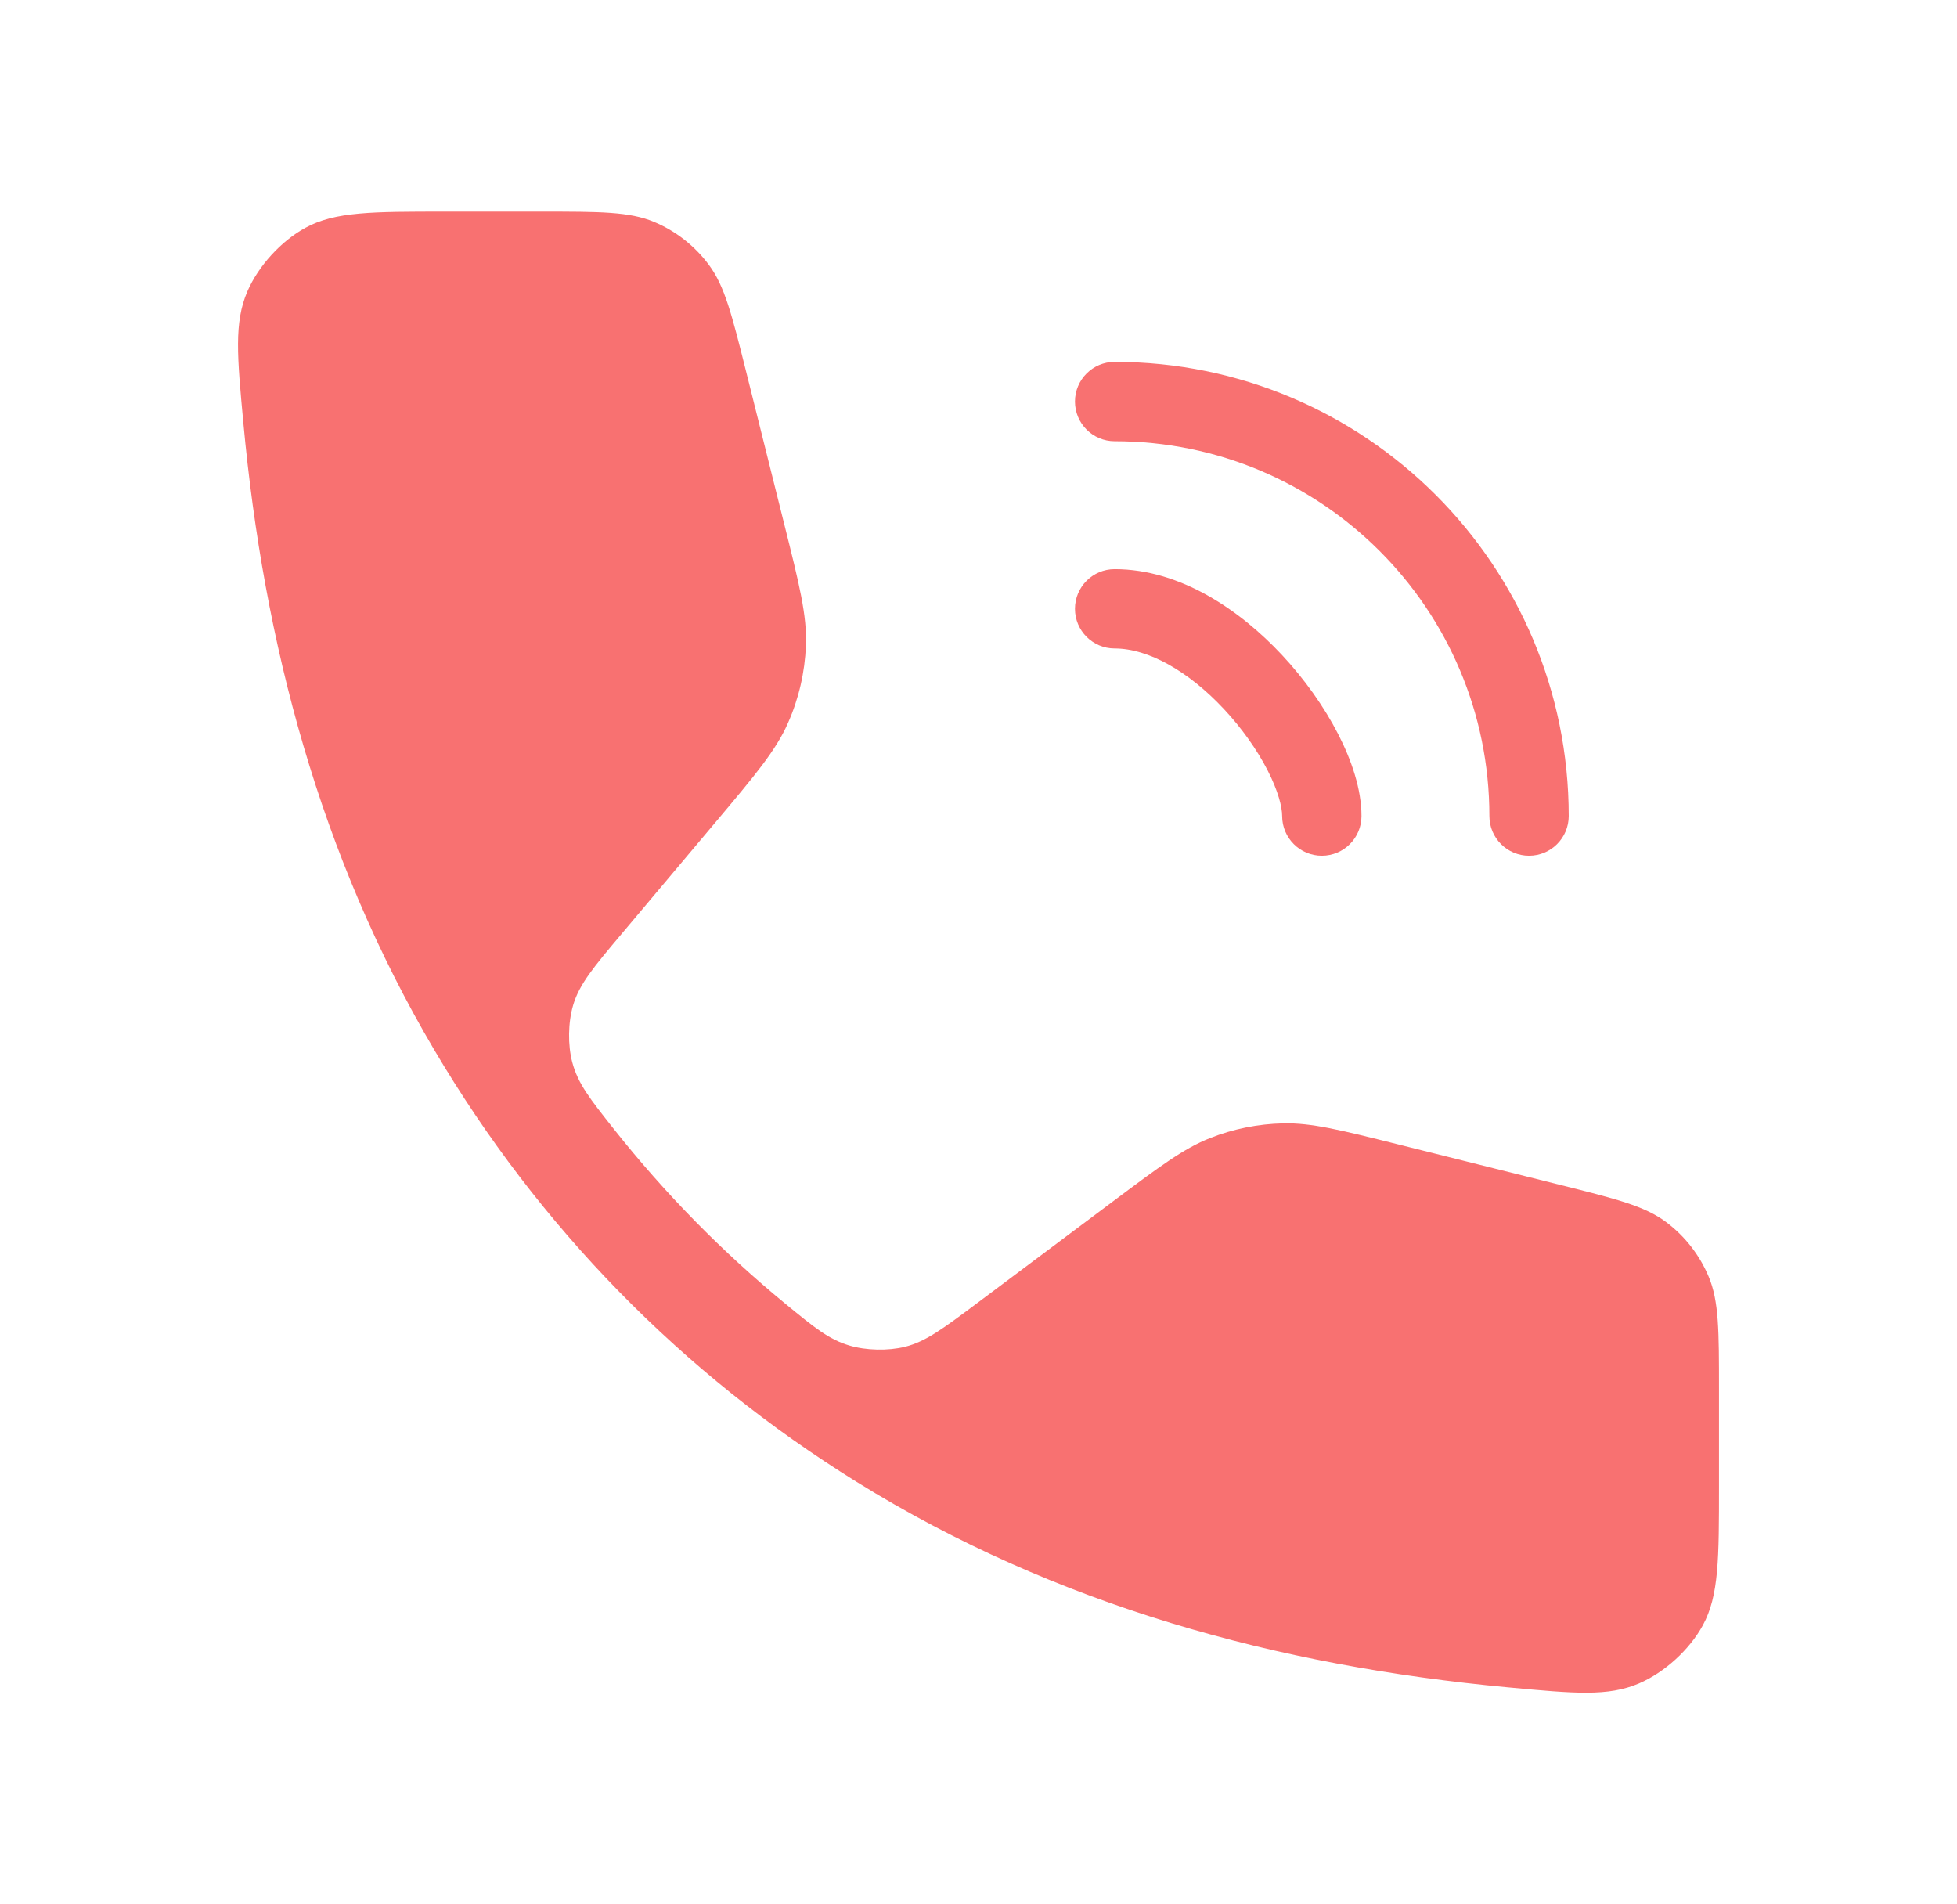<svg width="37" height="36" viewBox="0 0 37 36" fill="none" xmlns="http://www.w3.org/2000/svg">
<g id="memory-card">
<path id="Vector" fill-rule="evenodd" clip-rule="evenodd" d="M5.776 4.305C6.336 4 7.032 4 8.424 4H10.227C11.344 4 11.902 4 12.367 4.195C12.777 4.367 13.133 4.646 13.399 5.002C13.701 5.405 13.837 5.947 14.108 7.03L14.108 7.03L14.823 9.891C15.114 11.053 15.259 11.634 15.237 12.204C15.217 12.709 15.103 13.206 14.898 13.668C14.668 14.189 14.282 14.648 13.511 15.564L11.761 17.644C11.223 18.283 10.955 18.602 10.836 19.002C10.74 19.326 10.733 19.756 10.82 20.083C10.927 20.486 11.153 20.772 11.607 21.345C12.57 22.561 13.655 23.666 14.853 24.65C15.398 25.097 15.671 25.321 16.059 25.436C16.374 25.53 16.791 25.539 17.11 25.46C17.502 25.362 17.825 25.12 18.471 24.637L21.035 22.717C21.93 22.047 22.378 21.712 22.876 21.515C23.317 21.34 23.787 21.246 24.261 21.236C24.797 21.224 25.339 21.36 26.424 21.631L26.424 21.631L29.471 22.393C30.554 22.663 31.096 22.799 31.499 23.101C31.855 23.367 32.133 23.724 32.305 24.134C32.5 24.598 32.5 25.157 32.5 26.273V28.077C32.5 29.468 32.5 30.164 32.195 30.724C31.943 31.187 31.473 31.615 30.988 31.824C30.403 32.075 29.77 32.016 28.506 31.898C24.173 31.494 19.971 30.356 16.193 28.012C12.892 25.964 10.187 23.197 8.207 19.842C6.044 16.177 4.986 12.145 4.601 7.995C4.483 6.729 4.425 6.097 4.676 5.511C4.885 5.027 5.313 4.557 5.776 4.305ZM21.074 6.841C20.66 6.841 20.324 7.177 20.324 7.591C20.324 8.005 20.66 8.341 21.074 8.341C24.987 8.341 28.159 11.513 28.159 15.427C28.159 15.841 28.495 16.177 28.909 16.177C29.323 16.177 29.659 15.841 29.659 15.427C29.659 10.685 25.815 6.841 21.074 6.841ZM21.074 10.759C20.66 10.759 20.324 11.095 20.324 11.509C20.324 11.923 20.66 12.259 21.074 12.259C21.713 12.259 22.472 12.69 23.138 13.402C23.483 13.77 23.768 14.178 23.964 14.559C24.167 14.955 24.241 15.257 24.241 15.427C24.241 15.841 24.577 16.177 24.991 16.177C25.406 16.177 25.741 15.841 25.741 15.427C25.741 14.919 25.553 14.37 25.298 13.874C25.035 13.363 24.668 12.841 24.233 12.377C23.45 11.54 22.321 10.759 21.074 10.759Z" fill="#F87171"/>
</g>
</svg>
